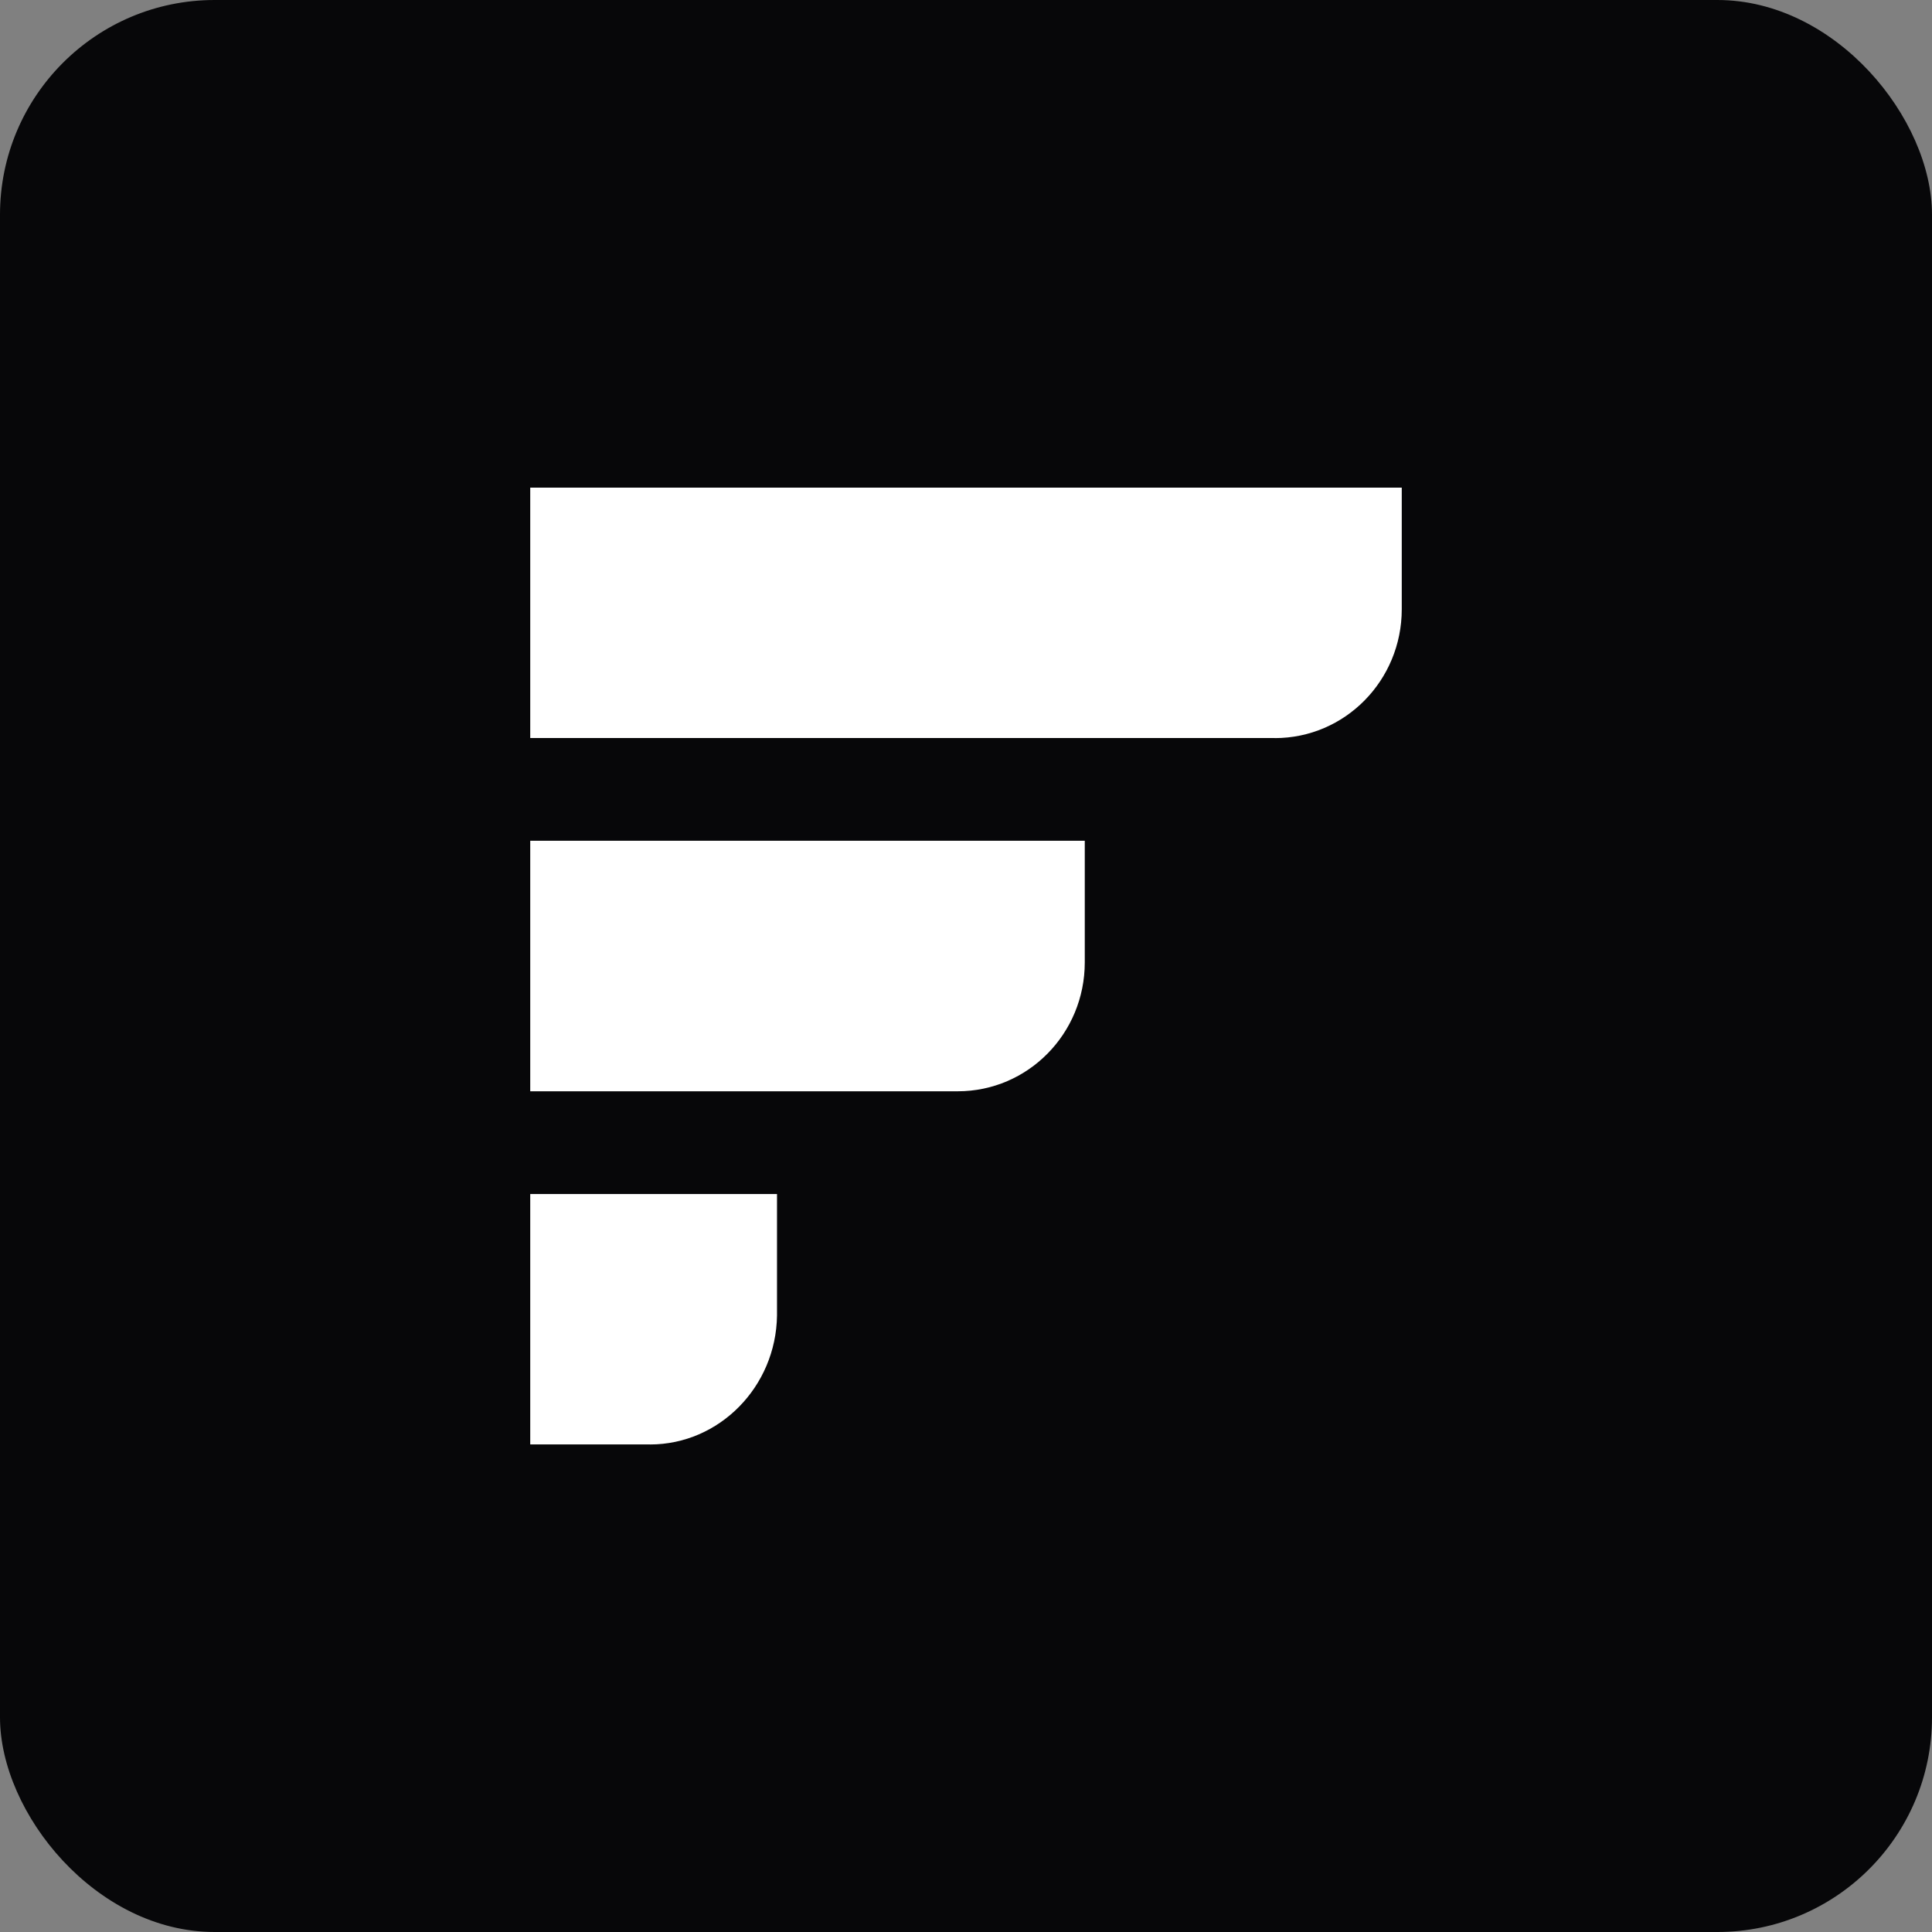 <svg xmlns="http://www.w3.org/2000/svg" fill="none" viewBox="0 0 18 18"><rect x="0" y="0" width="18" height="18" fill="#808080" stroke="none"/><rect width="100%" height="100%" rx="2px" ry="2px" fill="#070709"/><g transform="translate(9, 9) scale(0.562) translate(-9, -9)"><path fill="#fff" d="M14.119 5.221H1.776V1.07h14.448v2.015c0 1.182-.941 2.137-2.105 2.137M8.863 11.077H1.776V6.924h9.193V8.94c0 1.181-.942 2.137-2.106 2.137M3.762 16.931H1.776V12.78h4.091v2.015c-.017 1.182-.958 2.137-2.105 2.137"/></g></svg>